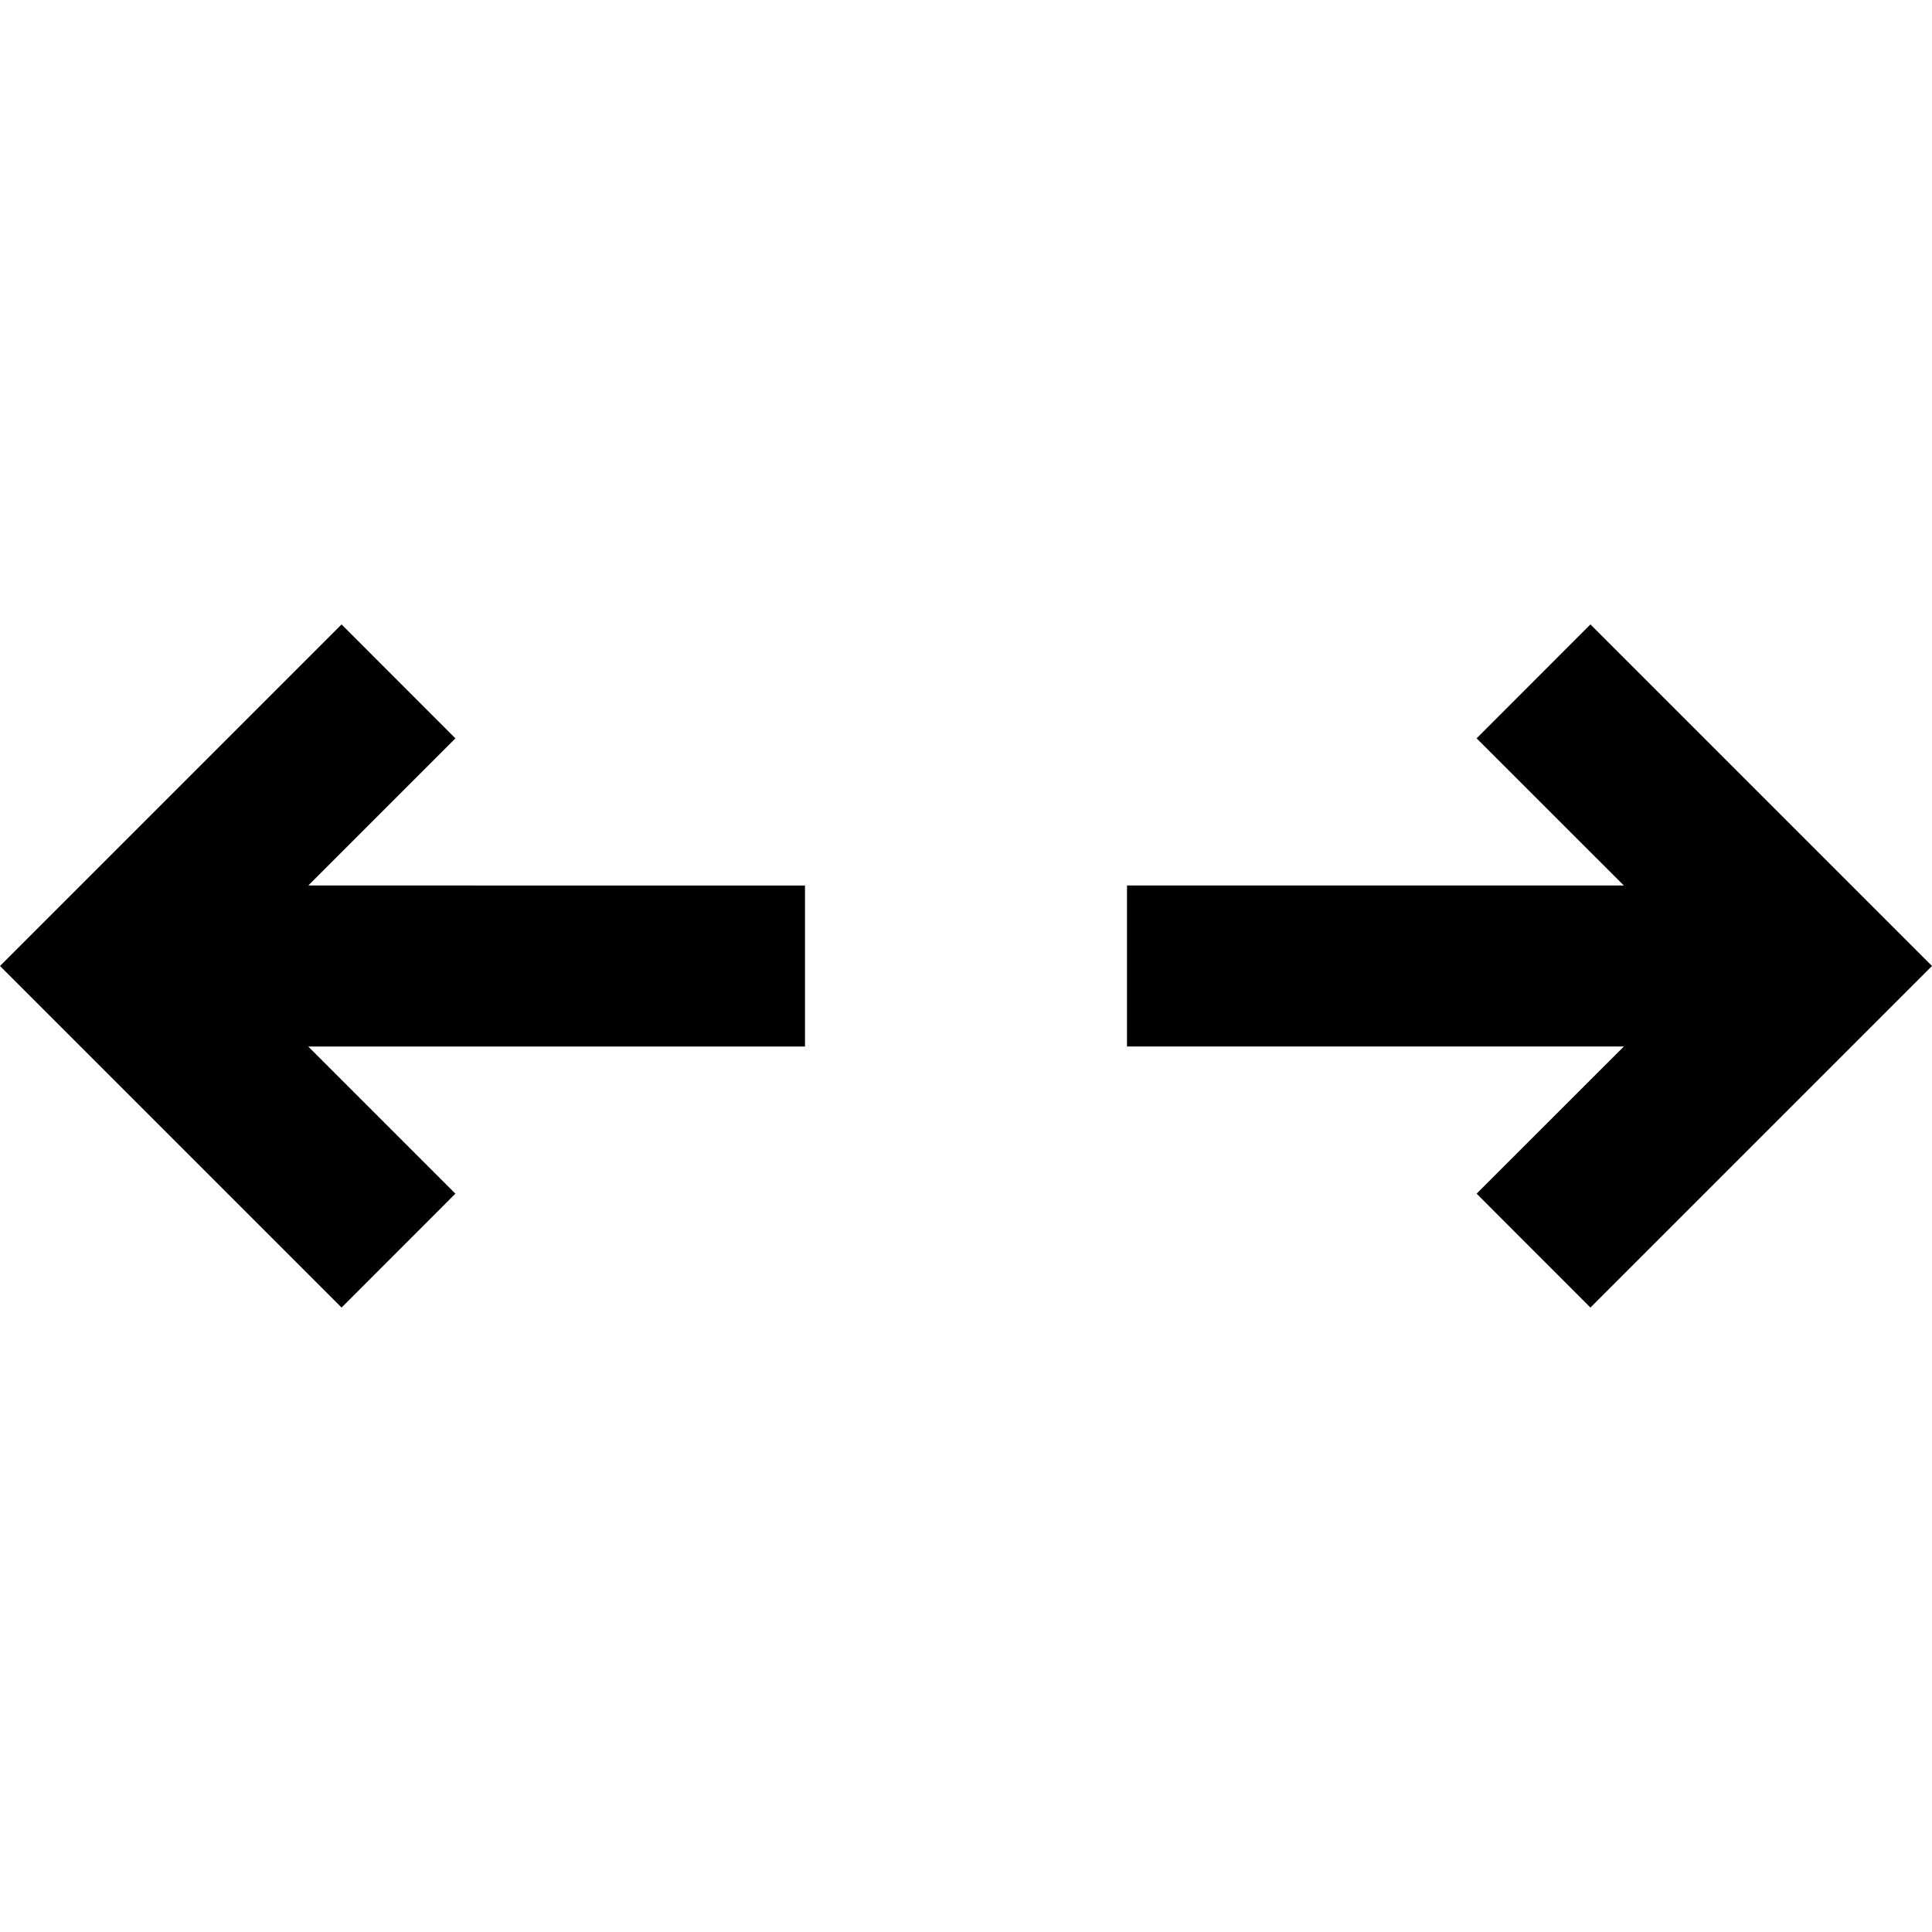<svg xmlns="http://www.w3.org/2000/svg" viewBox="0 0 24 24"><path d="M5.657 9.172L4.243 7.757 0 12l4.243 4.243 1.414-1.415L3.829 13H10v-2H3.83l1.828-1.828zM14 11v2h6.172l-1.829 1.828 1.414 1.415L24 12l-4.243-4.243-1.414 1.415L20.172 11H14z"/></svg>